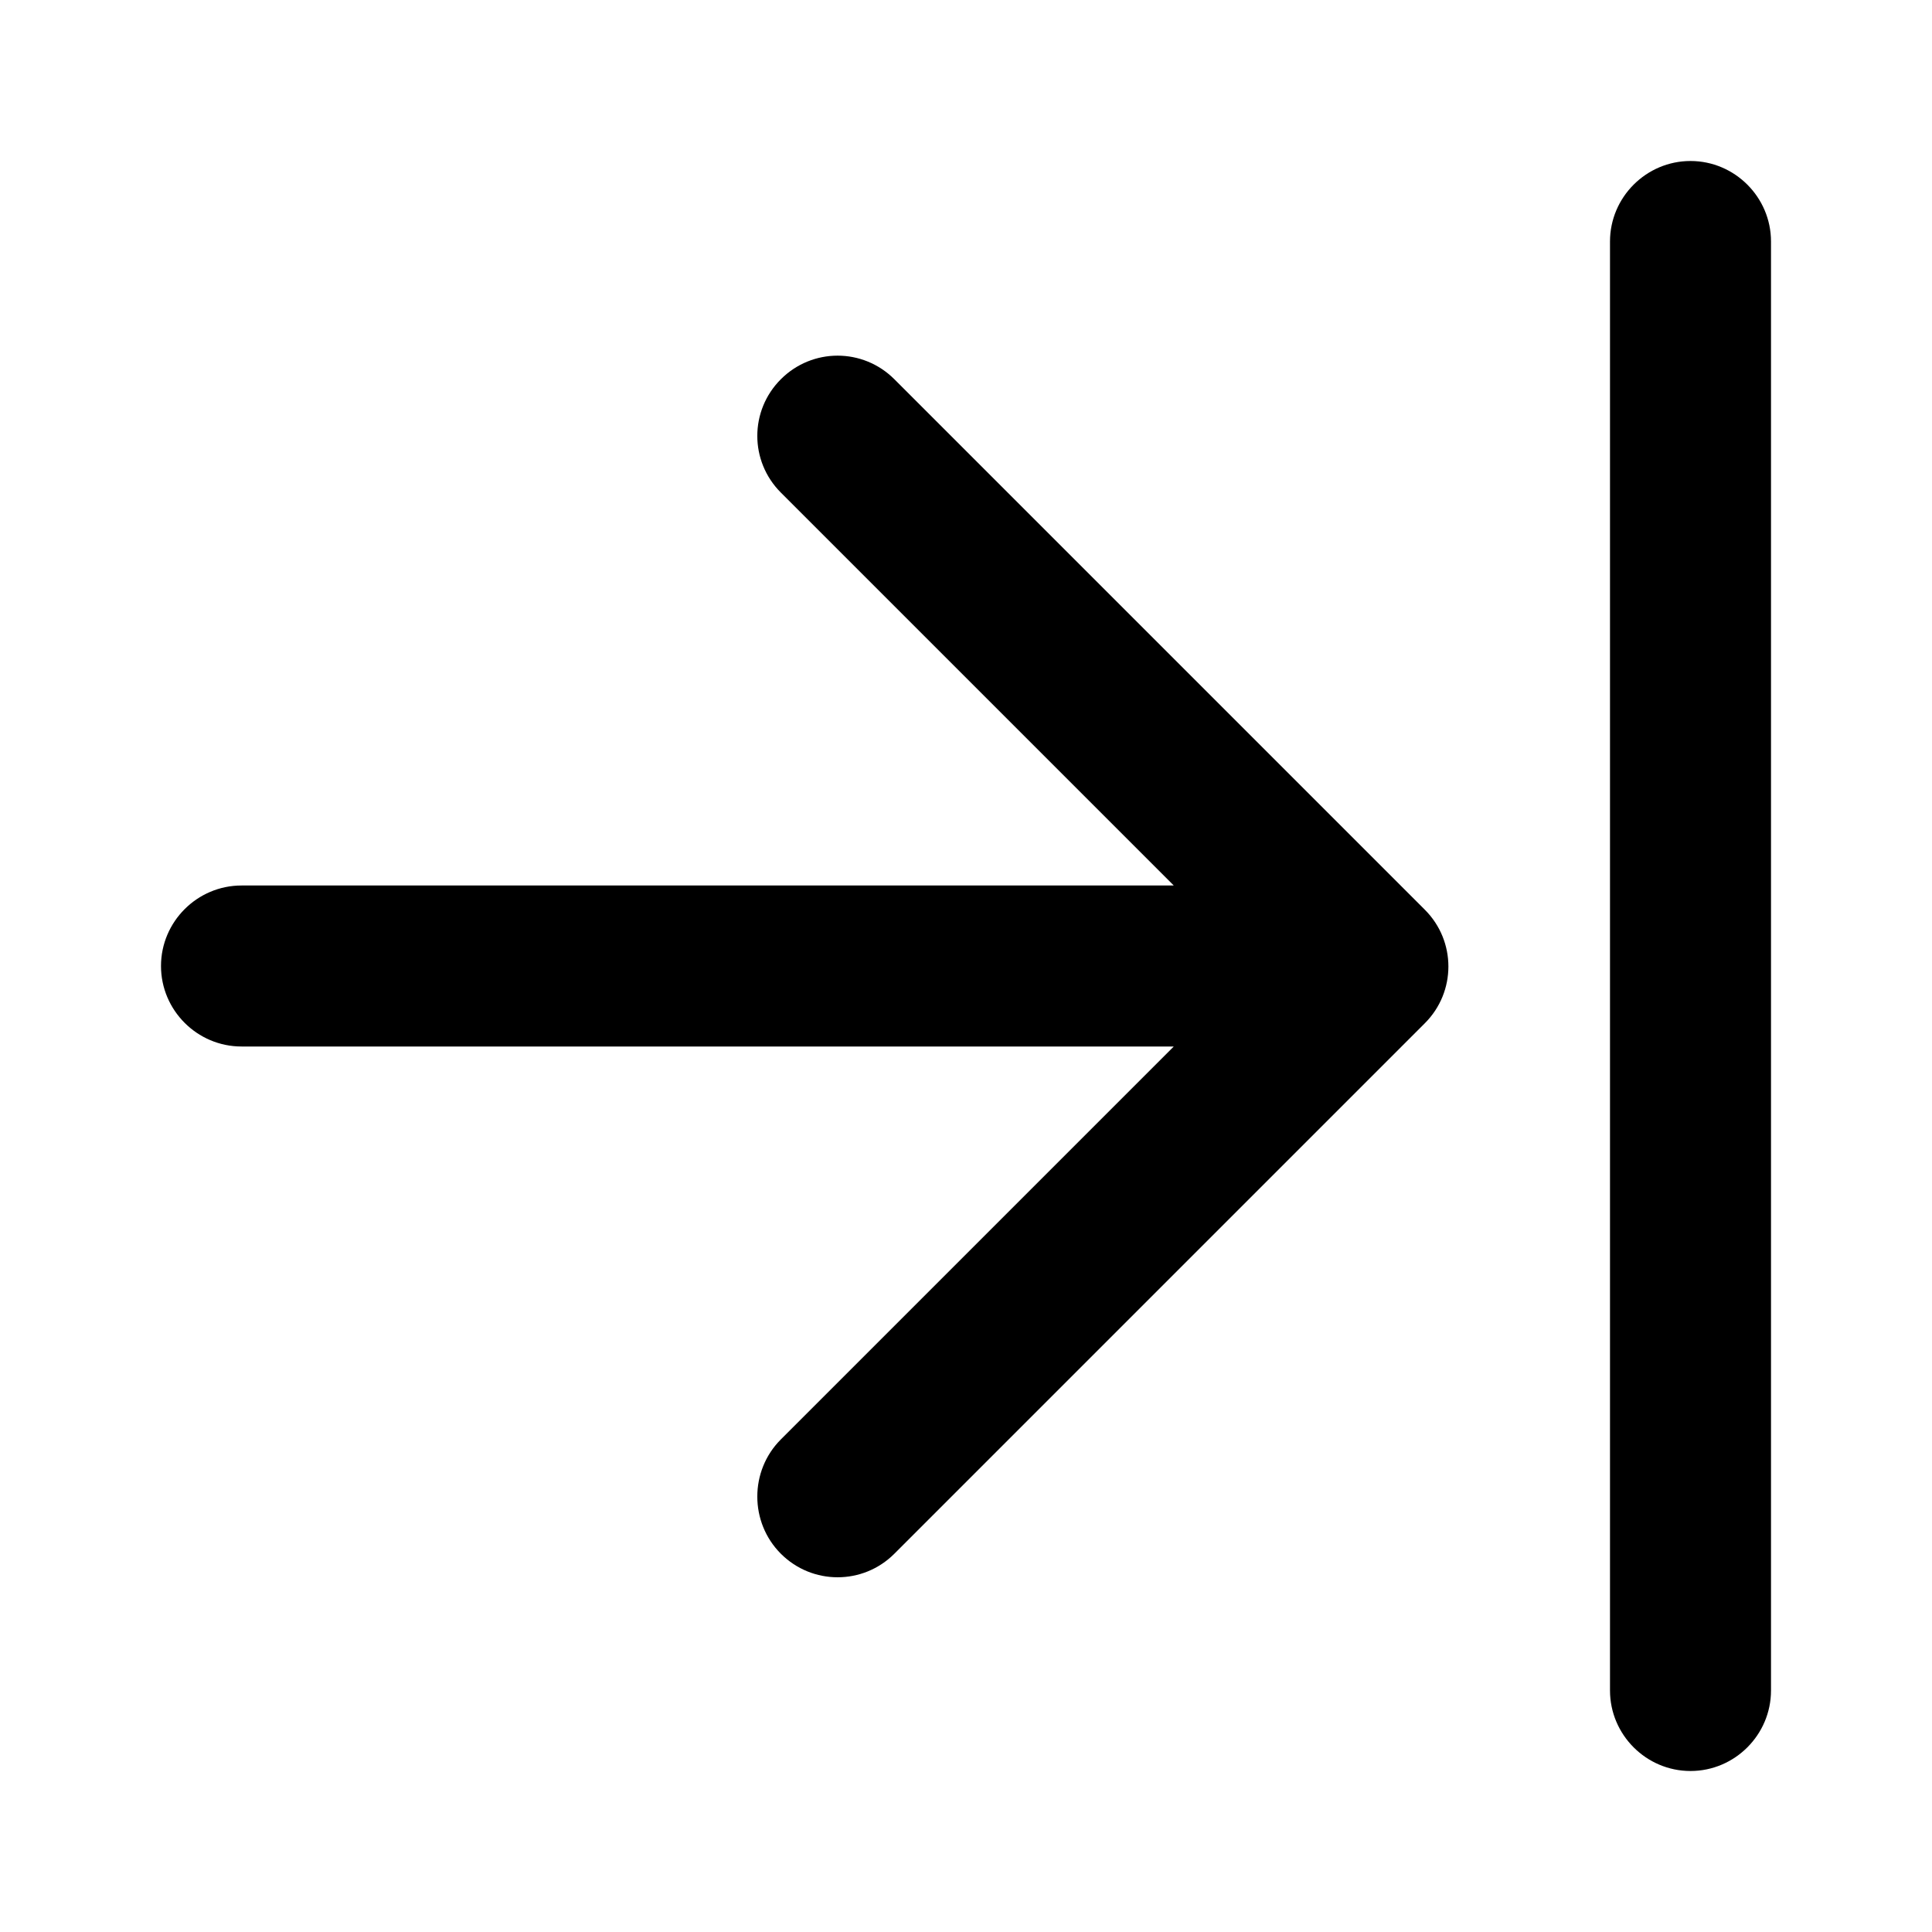 <?xml version="1.0" encoding="UTF-8" standalone="no"?>
<svg
   xmlns:dc="http://purl.org/dc/elements/1.1/"
   xmlns:cc="http://creativecommons.org/ns#"
   xmlns:rdf="http://www.w3.org/1999/02/22-rdf-syntax-ns#"
   xmlns:svg="http://www.w3.org/2000/svg"
   xmlns="http://www.w3.org/2000/svg"
   xmlns:sodipodi="http://sodipodi.sourceforge.net/DTD/sodipodi-0.dtd"
   xmlns:inkscape="http://www.inkscape.org/namespaces/inkscape"
   version="1.1"
   id="mdi-arrow-collapse-right"
   width="24"
   height="24"
   viewBox="0 0 24 24"
   sodipodi:docname="x-zoom-in.svg"
   inkscape:version="1.0.2 (e86c870879, 2021-01-15)">
  <defs
     id="defs7" />
  <sodipodi:namedview
     pagecolor="#ffffff"
     bordercolor="#666666"
     borderopacity="1"
     objecttolerance="10"
     gridtolerance="10"
     guidetolerance="10"
     inkscape:pageopacity="0"
     inkscape:pageshadow="2"
     inkscape:window-width="1920"
     inkscape:window-height="1011"
     id="namedview5"
     showgrid="false"
     inkscape:zoom="25.00354"
     inkscape:cx="15.632387"
     inkscape:cy="13.858448"
     inkscape:window-x="0"
     inkscape:window-y="0"
     inkscape:window-maximized="1"
     inkscape:current-layer="mdi-arrow-collapse-right"
     inkscape:document-rotation="0" />
  <path
     id="path2-3"
     d="m 21,2 c -0.55,0 -1,0.45 -1,1 v 18 c 0,0.55 0.45,1 1,1 0.55,0 1,-0.45 1,-1 V 3 C 22,2.45 21.55,2 21,2 Z M 10.405,4.418 c -0.255,0 -0.51,0.098 -0.705,0.293 -0.39,0.39 -0.39,1.018 0,1.408 L 14.581,11 3,11 c -0.55,0 -1,0.45 -1,1 0,0.55 0.45,1 1,1 L 14.581,13 9.7,17.881 c -0.39,0.39 -0.39,1.03 0,1.42 0.39,0.39 1.02,0.39 1.41,0 L 17.7,12.711 c 0.39,-0.39 0.39,-1.02 0,-1.41 L 11.11,4.711 c -0.195,-0.195 -0.45,-0.293 -0.705,-0.293 z"
     sodipodi:nodetypes="sssssssssscssscsssscss" />
</svg>
